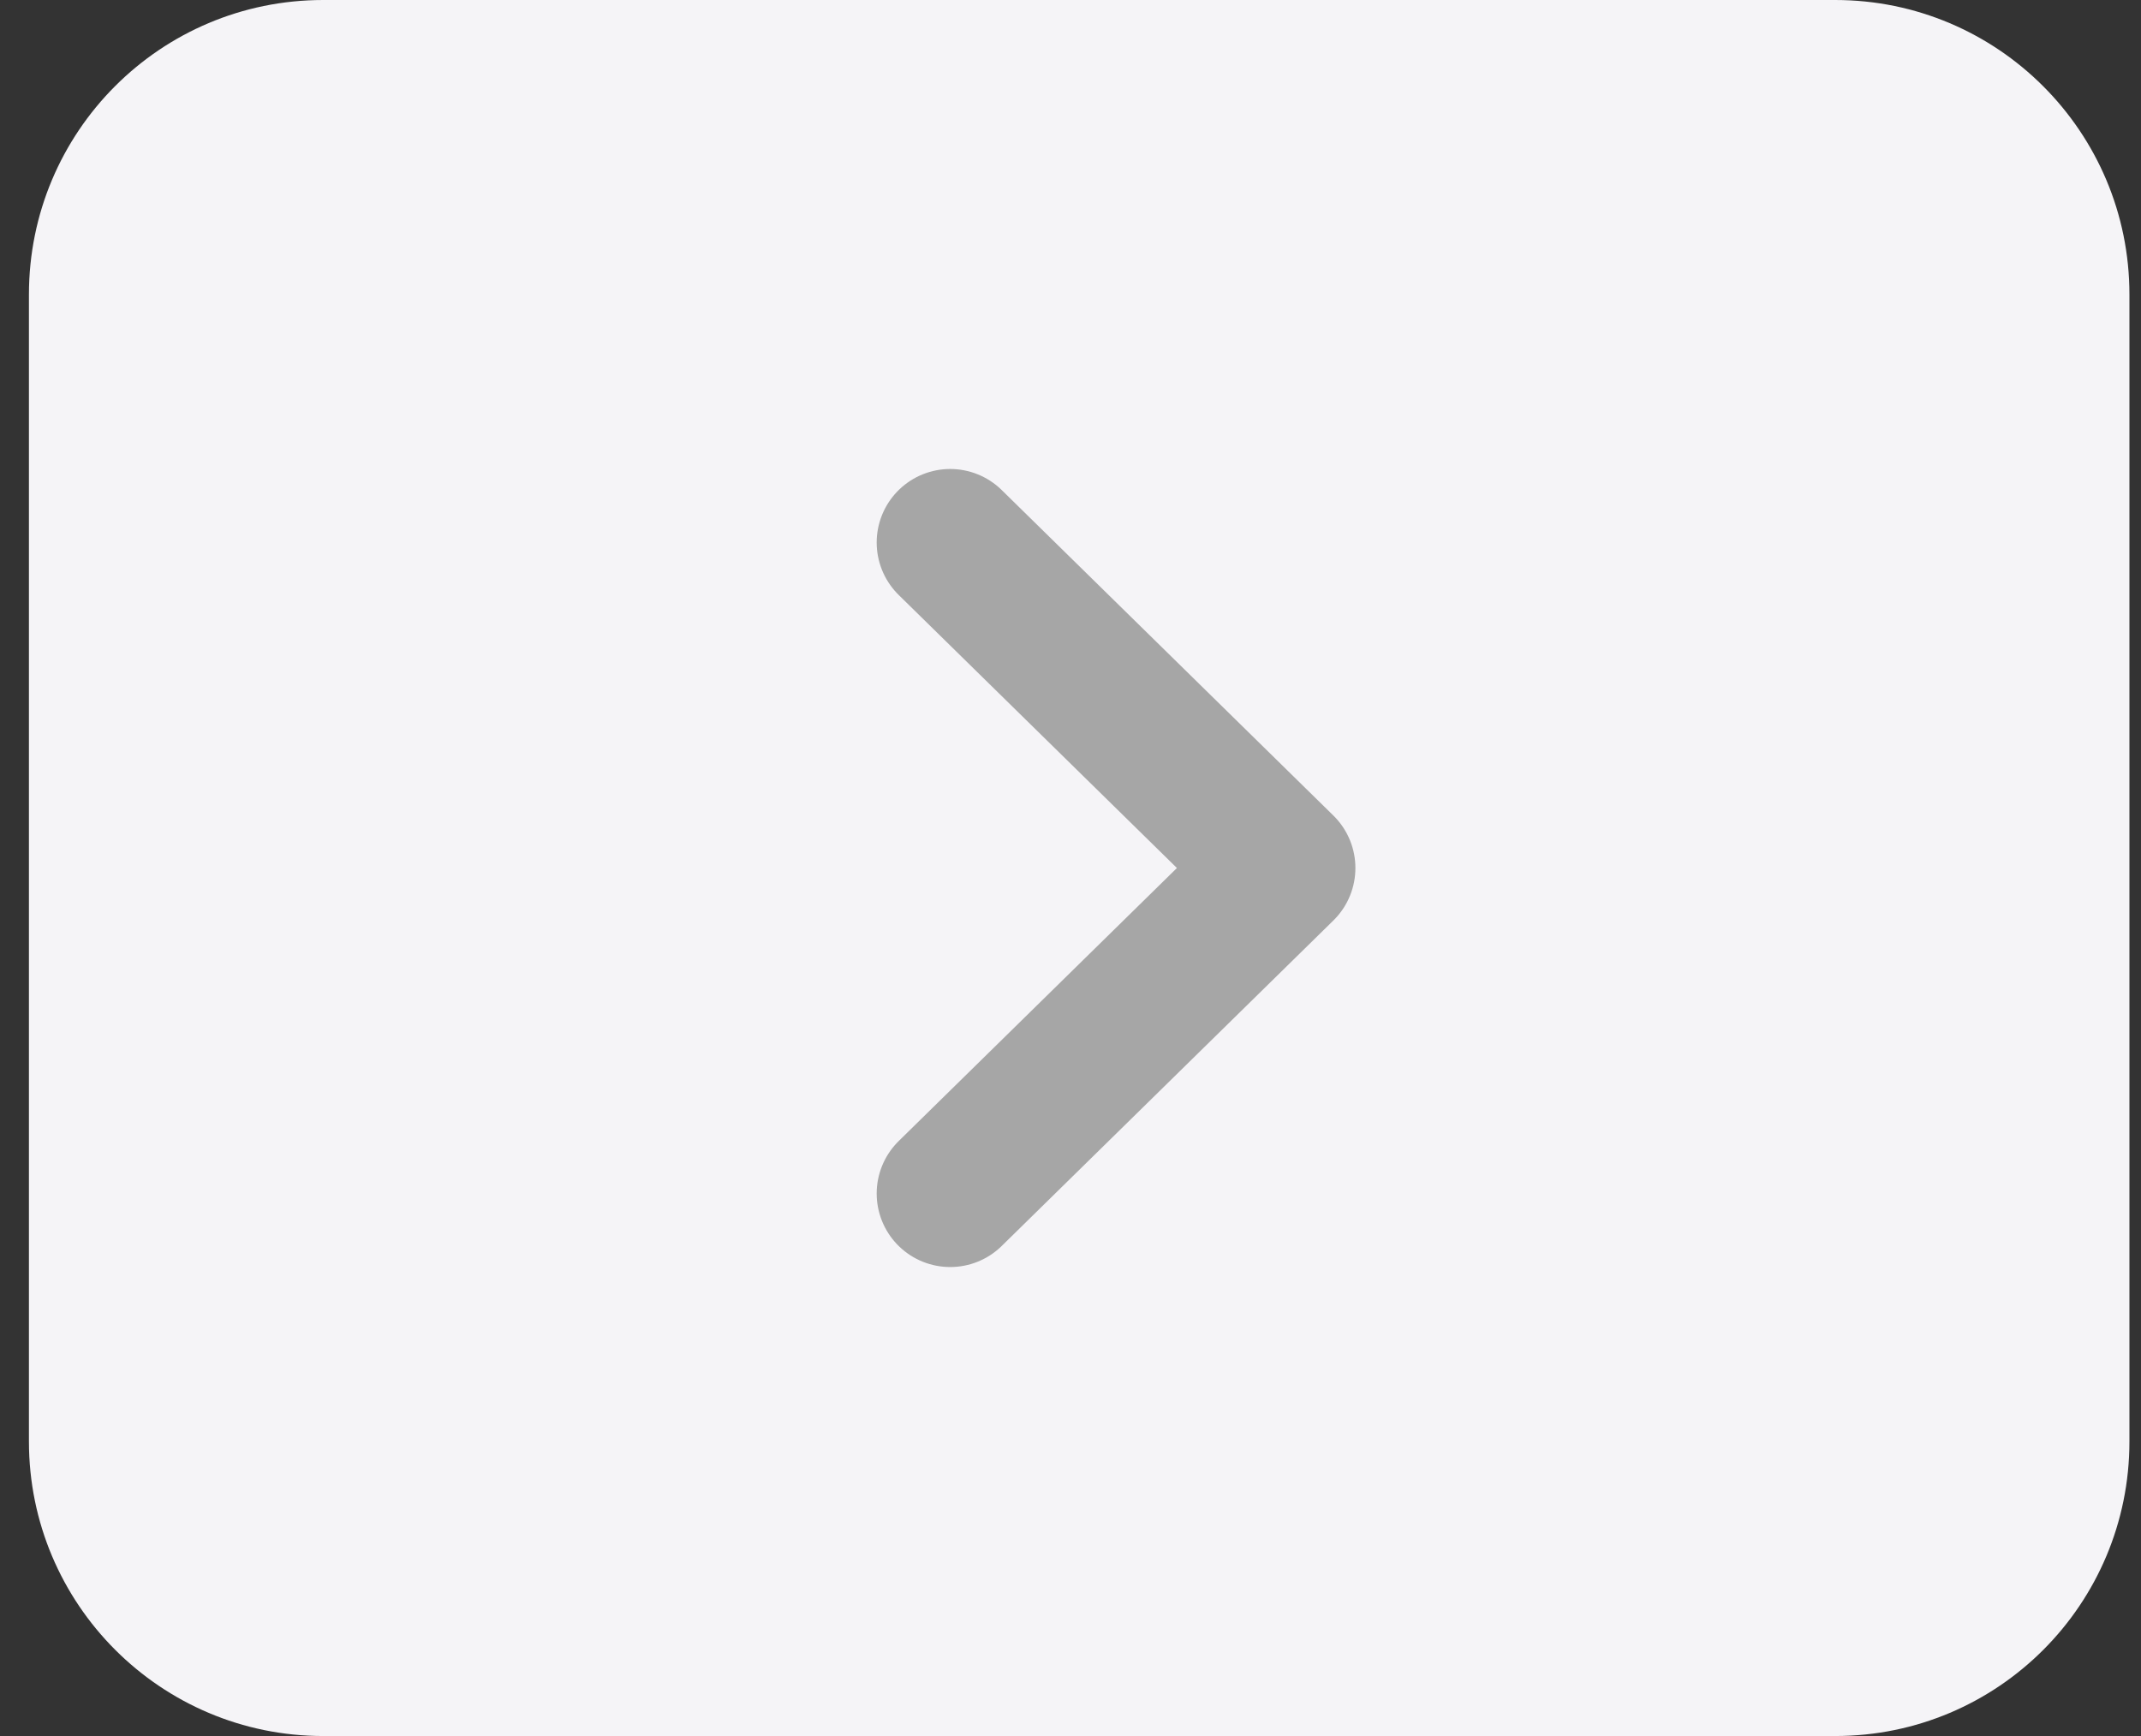 <?xml version="1.0" encoding="UTF-8"?>
<svg width="37px" height="30px" viewBox="0 0 37 30" version="1.1" xmlns="http://www.w3.org/2000/svg" xmlns:xlink="http://www.w3.org/1999/xlink">
    <rect x="0" y="0" width="37" height="30" fill="#333333" stroke="none"/>
    <!-- Generator: Sketch 53 (72520) - https://sketchapp.com -->
    <title>next</title>
    <desc>Created with Sketch.</desc>
    <g id="Page-1" stroke="none" stroke-width="1" fill="none" fill-rule="evenodd">
        <g id="Dashboard-/-02" transform="translate(-1037, -266)">
            <g id="Group-18" transform="translate(900, 266)">
                <g id="next" transform="translate(137.5, 0)">
                    <path d="M0,5.089 C0,2.278 2.271,0 5.086,0 L31.214,0 C34.023,0 36.3,2.279 36.3,5.089 L36.3,24.911 C36.3,27.722 34.029,30 31.214,30 L5.086,30 C2.277,30 0,27.721 0,24.911 L0,5.089 Z" id="bg" fill="#F5F4F7"></path>
                    <polyline stroke="#A6A6A6" stroke-width="2.541" stroke-linecap="round" stroke-linejoin="round" transform="translate(18.787, 15) scale(-1, 1) translate(-18.787, -15) " points="21.653 9.375 15.921 15 21.653 20.625"></polyline>
                </g>
            </g>
        </g>
    </g>
</svg>